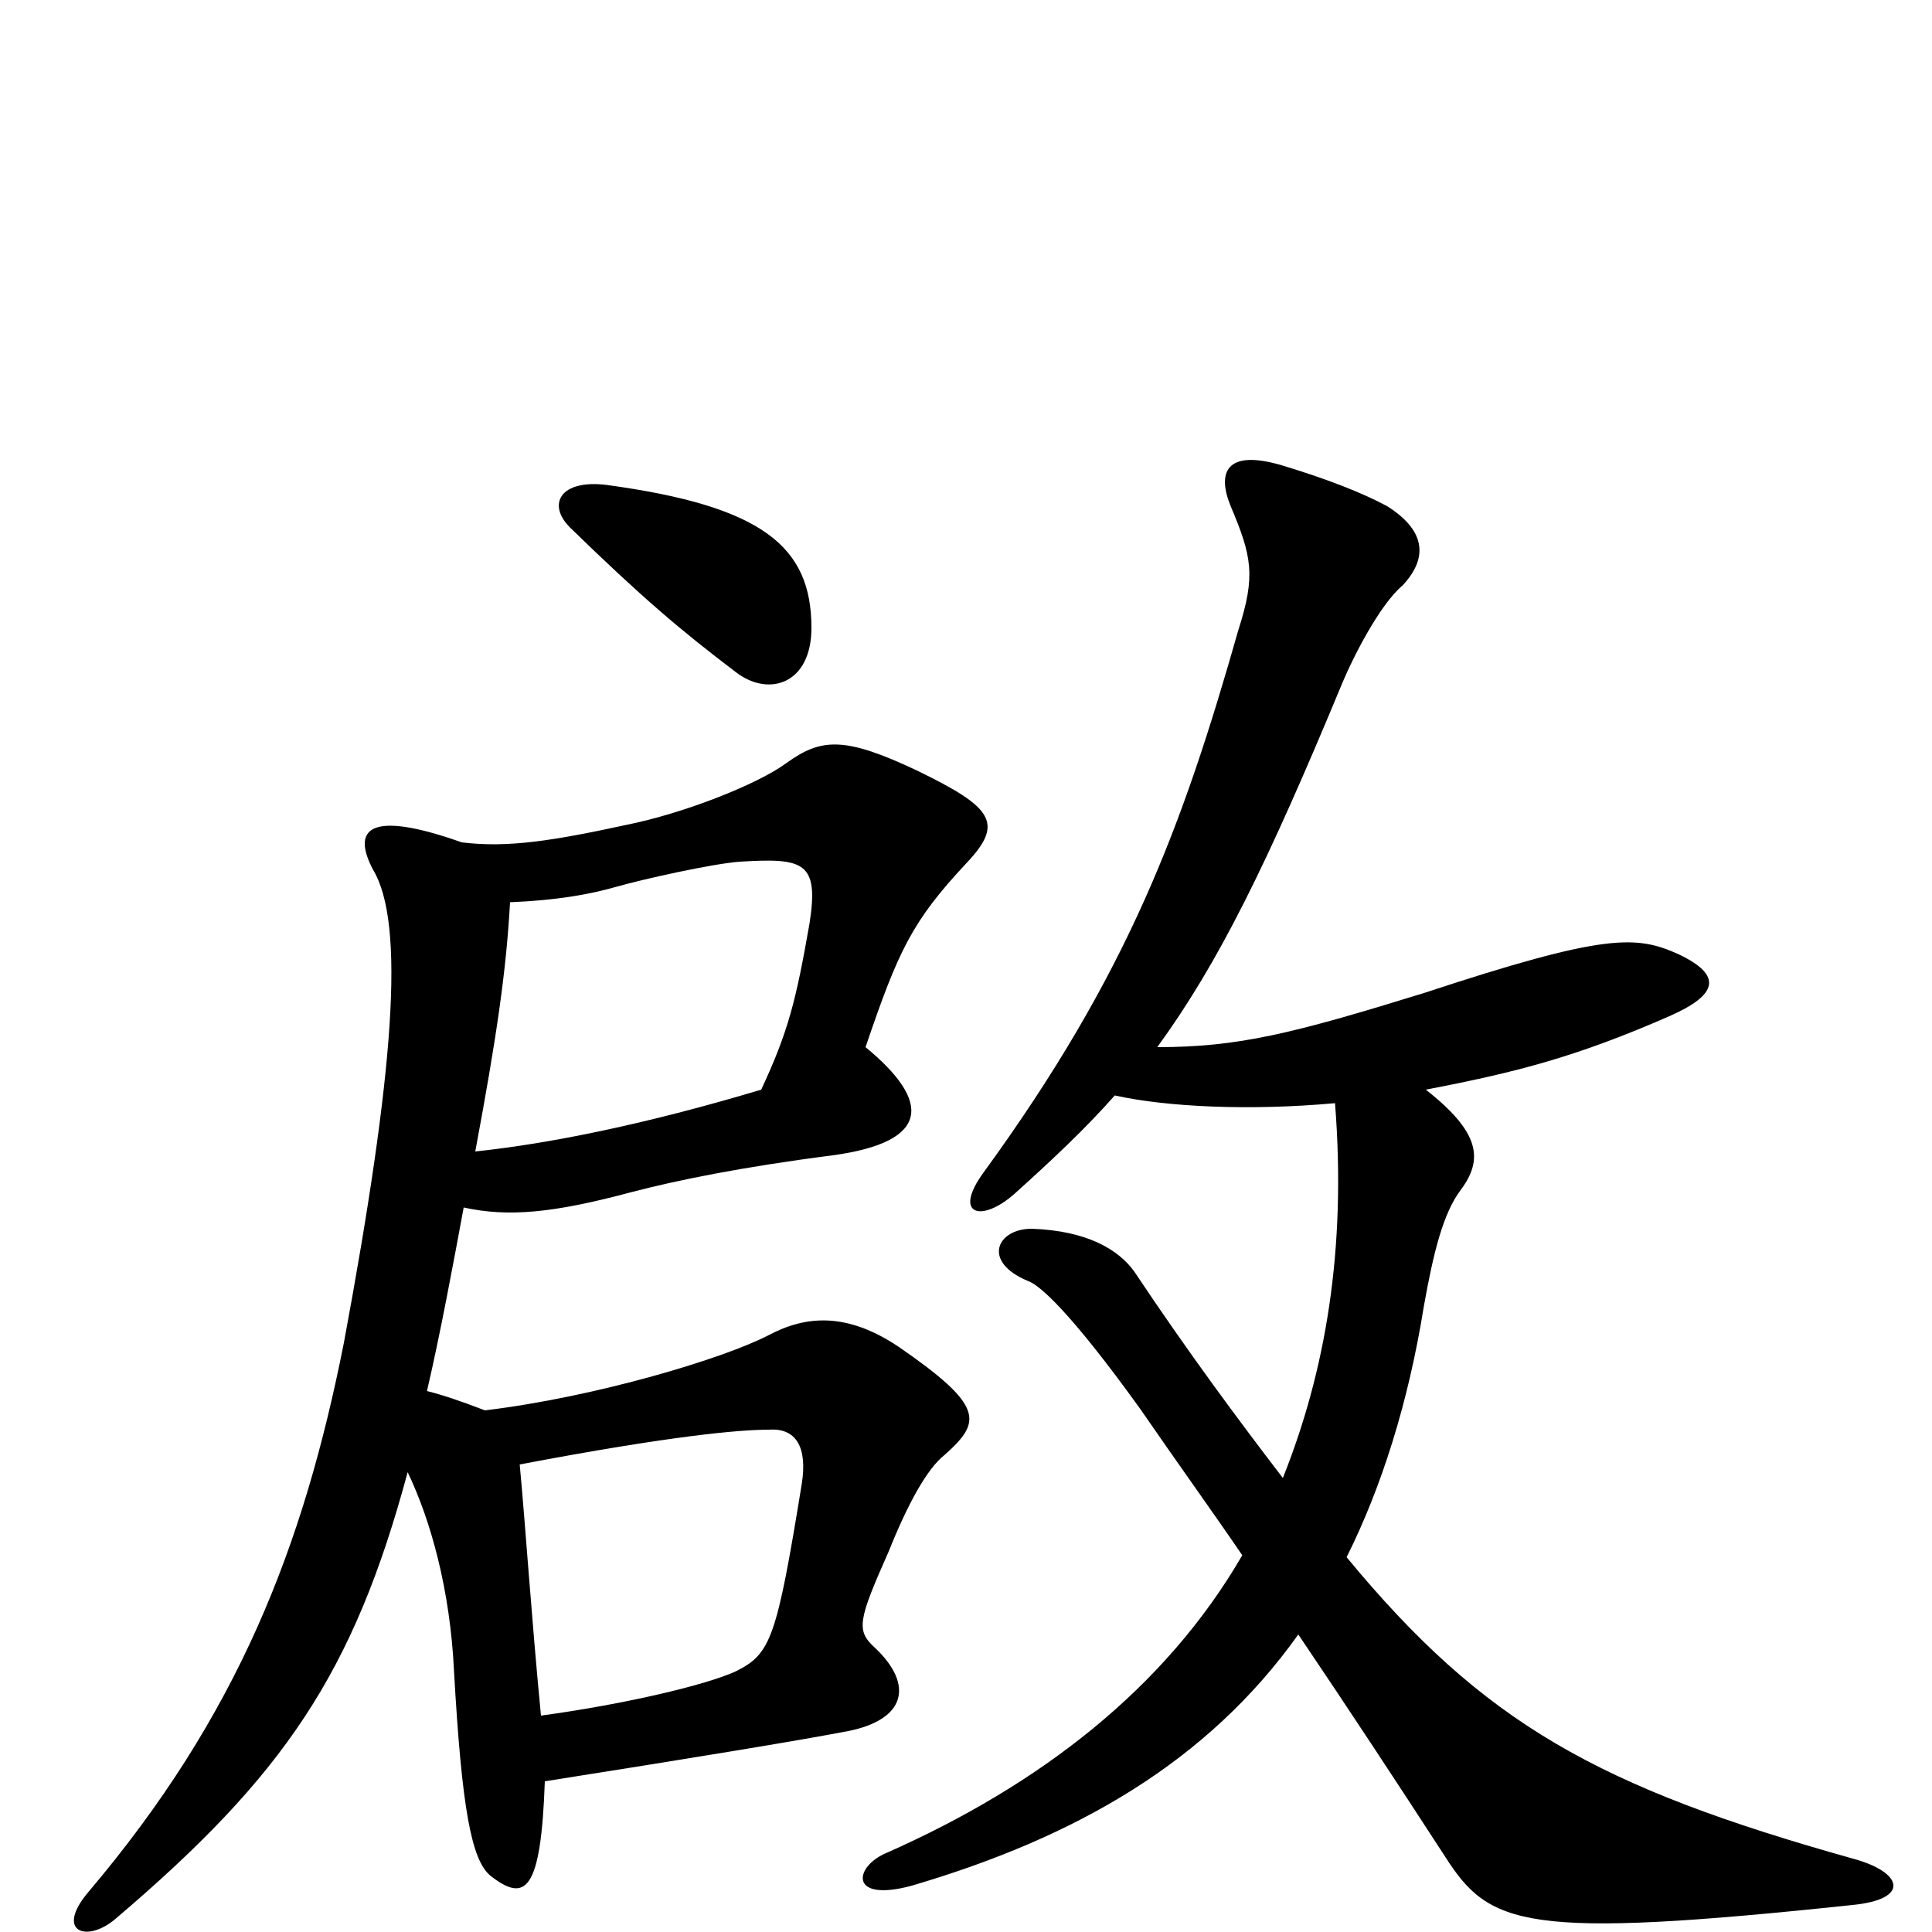 <svg xmlns="http://www.w3.org/2000/svg" viewBox="0 -1000 1000 1000">
	<path fill="#000000" d="M280 -112C275 -164 272 -210 269 -242C348 -257 383 -260 398 -260C412 -261 418 -251 415 -232C402 -152 399 -144 381 -135C366 -128 324 -118 280 -112ZM239 -564C191 -581 182 -571 193 -550C210 -522 204 -445 178 -305C157 -199 123 -112 46 -21C28 0 45 6 60 -7C147 -81 183 -134 211 -238C223 -213 233 -177 235 -135C239 -64 244 -37 254 -29C272 -15 280 -21 282 -78C358 -90 413 -99 439 -104C469 -110 473 -128 453 -147C443 -156 444 -161 460 -197C470 -222 480 -240 489 -247C508 -264 510 -272 465 -303C438 -321 417 -319 398 -309C375 -297 309 -277 251 -270C238 -275 229 -278 221 -280C228 -310 235 -348 240 -375C263 -370 286 -372 327 -383C350 -389 384 -396 431 -402C482 -409 482 -430 448 -458C465 -508 472 -523 500 -553C520 -574 514 -582 475 -601C437 -619 425 -618 407 -605C392 -594 354 -579 324 -573C287 -565 263 -561 239 -564ZM246 -404C257 -463 262 -497 264 -533C288 -534 305 -537 319 -541C333 -545 369 -553 383 -554C416 -556 424 -554 419 -522C412 -482 408 -466 394 -436C334 -418 284 -408 246 -404ZM577 -433C604 -427 647 -425 691 -429C697 -353 686 -290 664 -235C641 -265 615 -300 587 -342C579 -353 563 -363 534 -364C516 -364 508 -347 532 -337C538 -335 554 -321 590 -271C610 -242 628 -217 643 -195C603 -126 538 -76 459 -41C442 -34 439 -15 472 -24C557 -49 625 -88 672 -154C699 -114 722 -79 748 -39C771 -3 789 4 959 -14C989 -17 985 -31 959 -38C827 -75 768 -108 697 -194C715 -230 729 -274 737 -324C742 -352 747 -372 756 -384C768 -400 766 -414 738 -436C785 -445 816 -453 864 -474C889 -485 892 -495 869 -506C847 -516 831 -517 737 -486C669 -465 641 -458 599 -458C631 -502 656 -553 695 -647C700 -659 714 -687 726 -697C740 -712 737 -726 718 -738C705 -745 687 -752 664 -759C634 -768 630 -755 637 -738C648 -712 650 -702 641 -674C612 -572 584 -496 509 -393C493 -371 508 -367 525 -382C545 -400 562 -416 577 -433ZM420 -675C420 -717 395 -738 314 -749C290 -752 283 -739 295 -727C332 -691 352 -674 381 -652C398 -639 420 -646 420 -675Z"/>
</svg>